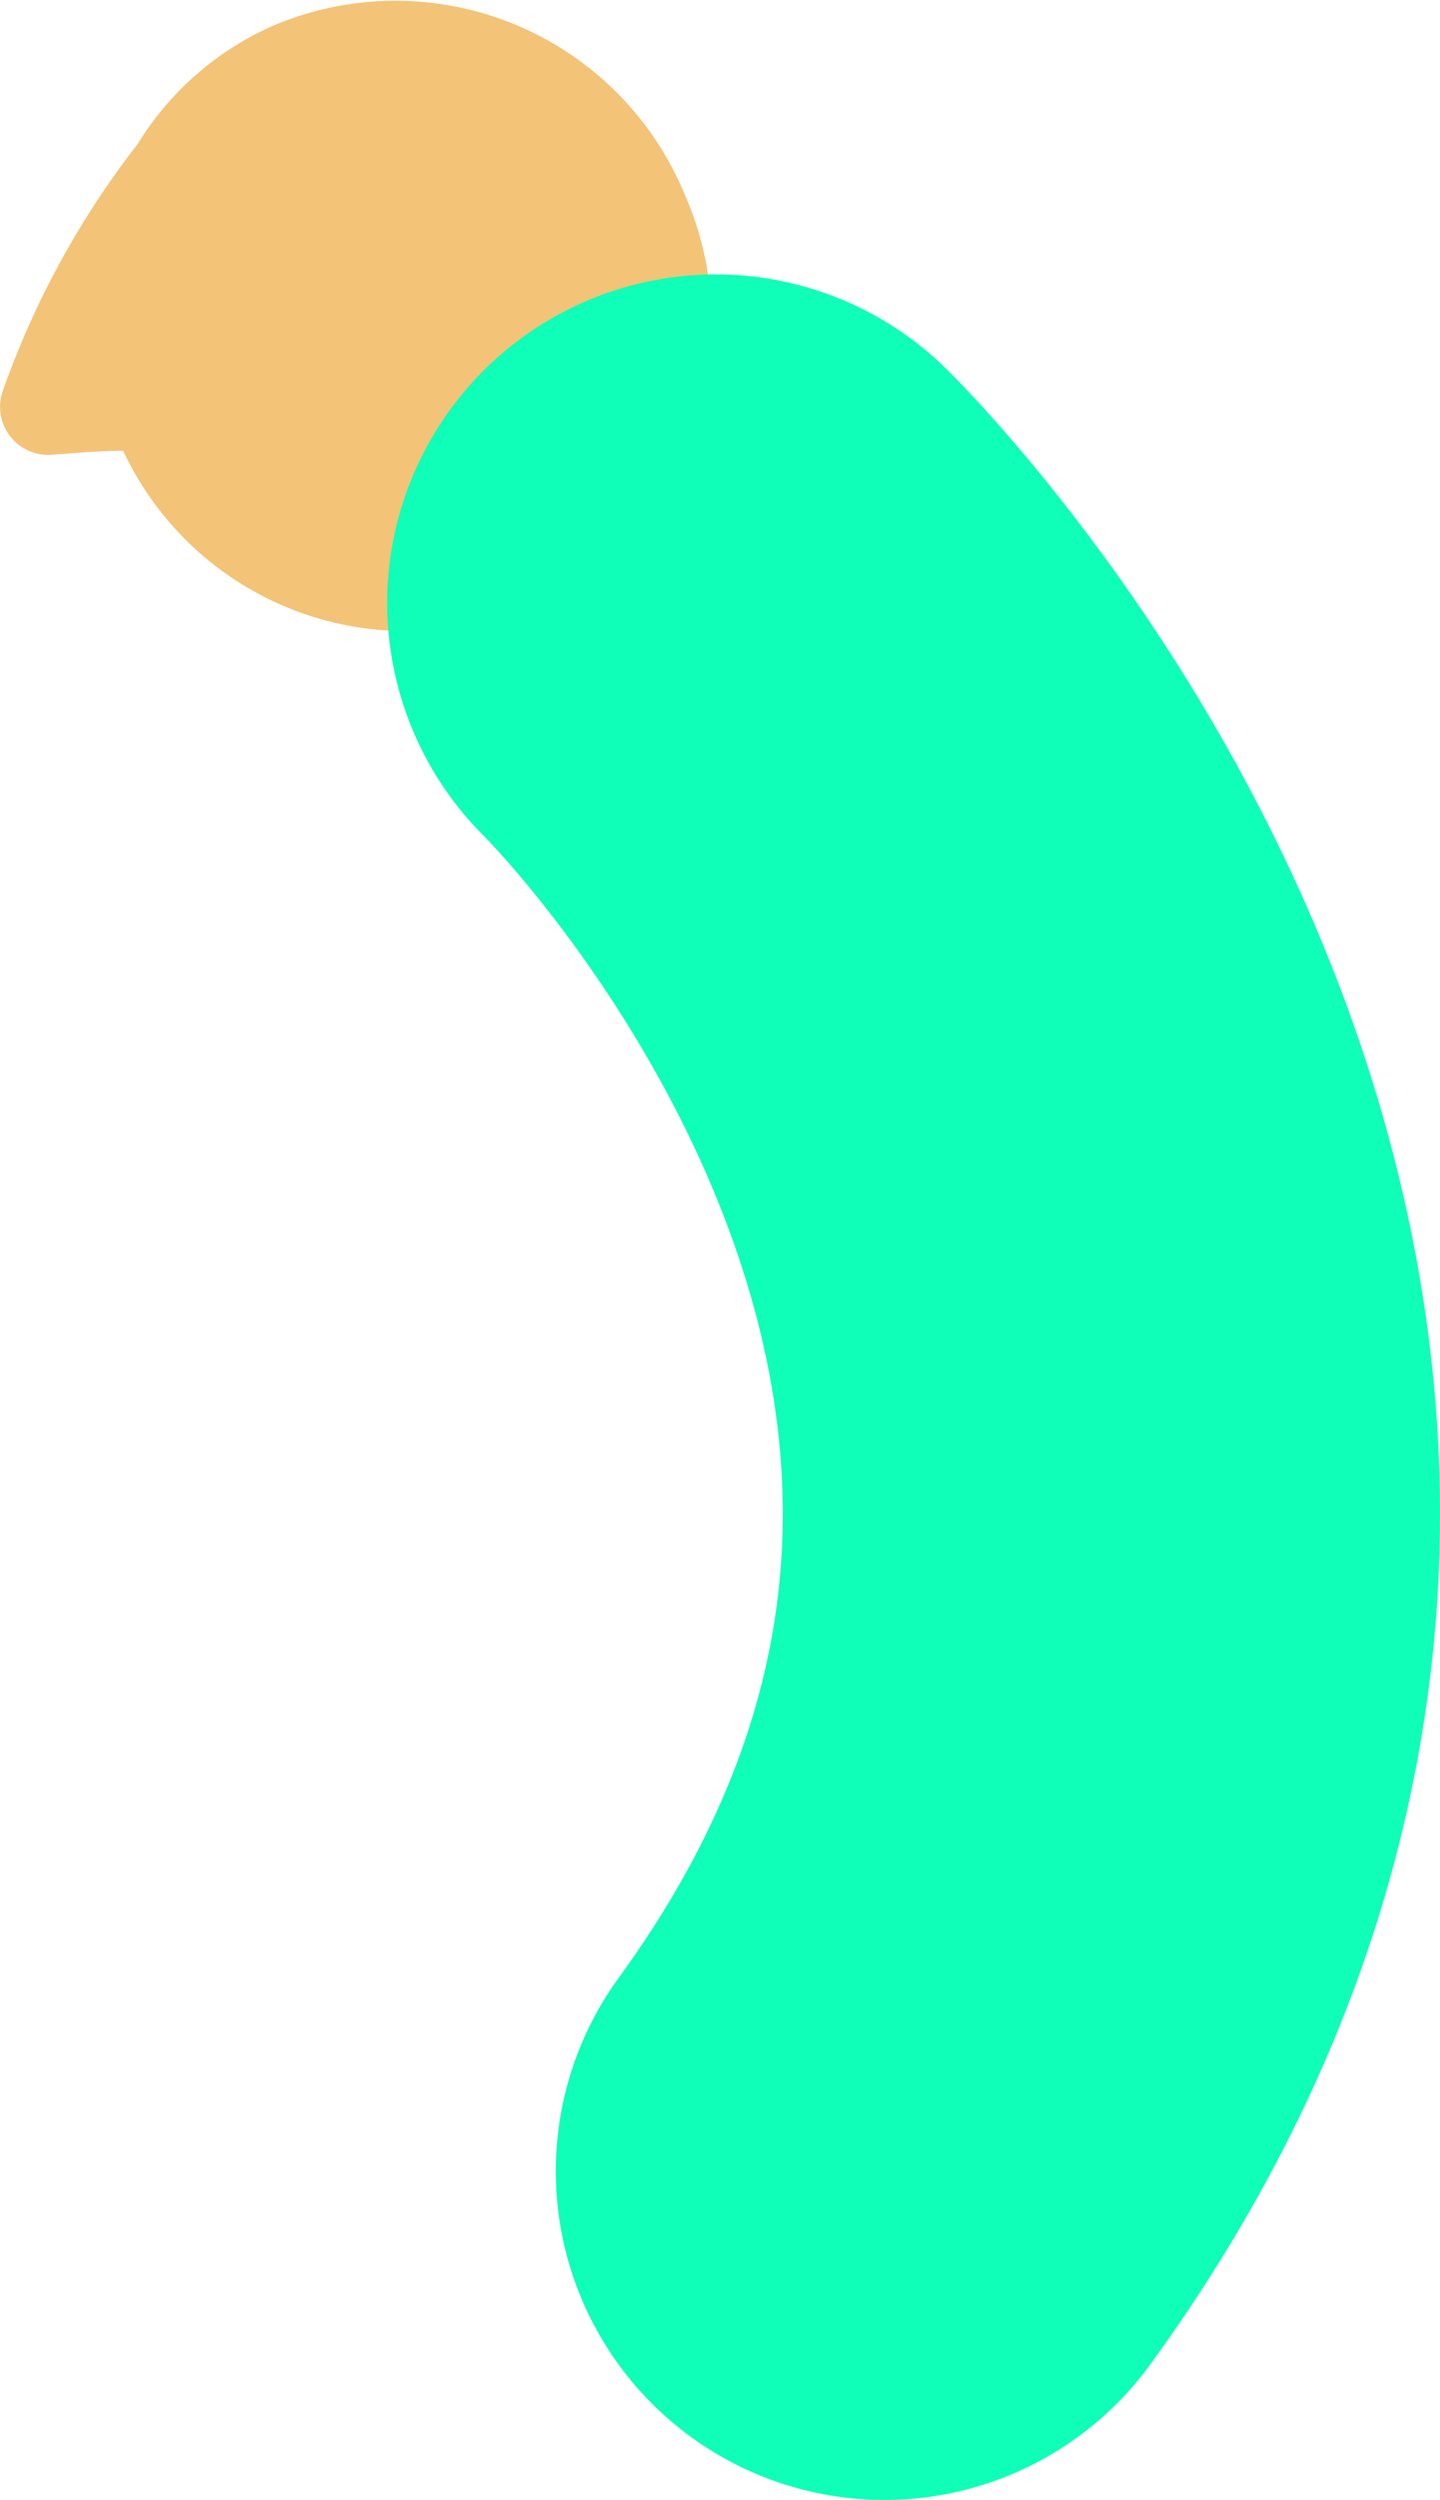 <svg xmlns="http://www.w3.org/2000/svg" viewBox="0 0 76.69 133.1">
  <defs>
    <style>
      .cls-1{fill:#f3c377;}.cls-2{fill:none;stroke:#0fffb8;stroke-linecap:round;stroke-miterlimit:10;stroke-width:35px;}
    </style>
  </defs>
  <g id="Layer_2" data-name="Layer 2">
    <g id="Layer_1-2" data-name="Layer 1">
      <path class="cls-1"
            d="M.15,20.81A46.64,46.64,0,0,1,7.33,7.67a16.05,16.05,0,0,1,7.33-6.35,16.66,16.66,0,0,1,21.79,9,16.67,16.67,0,0,1-8.41,22A16.65,16.65,0,0,1,6.56,24c-1.25,0-2.51.12-3.77.21A2.56,2.56,0,0,1,.15,20.81Z"/>
      <path class="cls-2" d="M38.12,32.11S78.81,72,47.1,115.6"/>
    </g>
  </g>
</svg>
